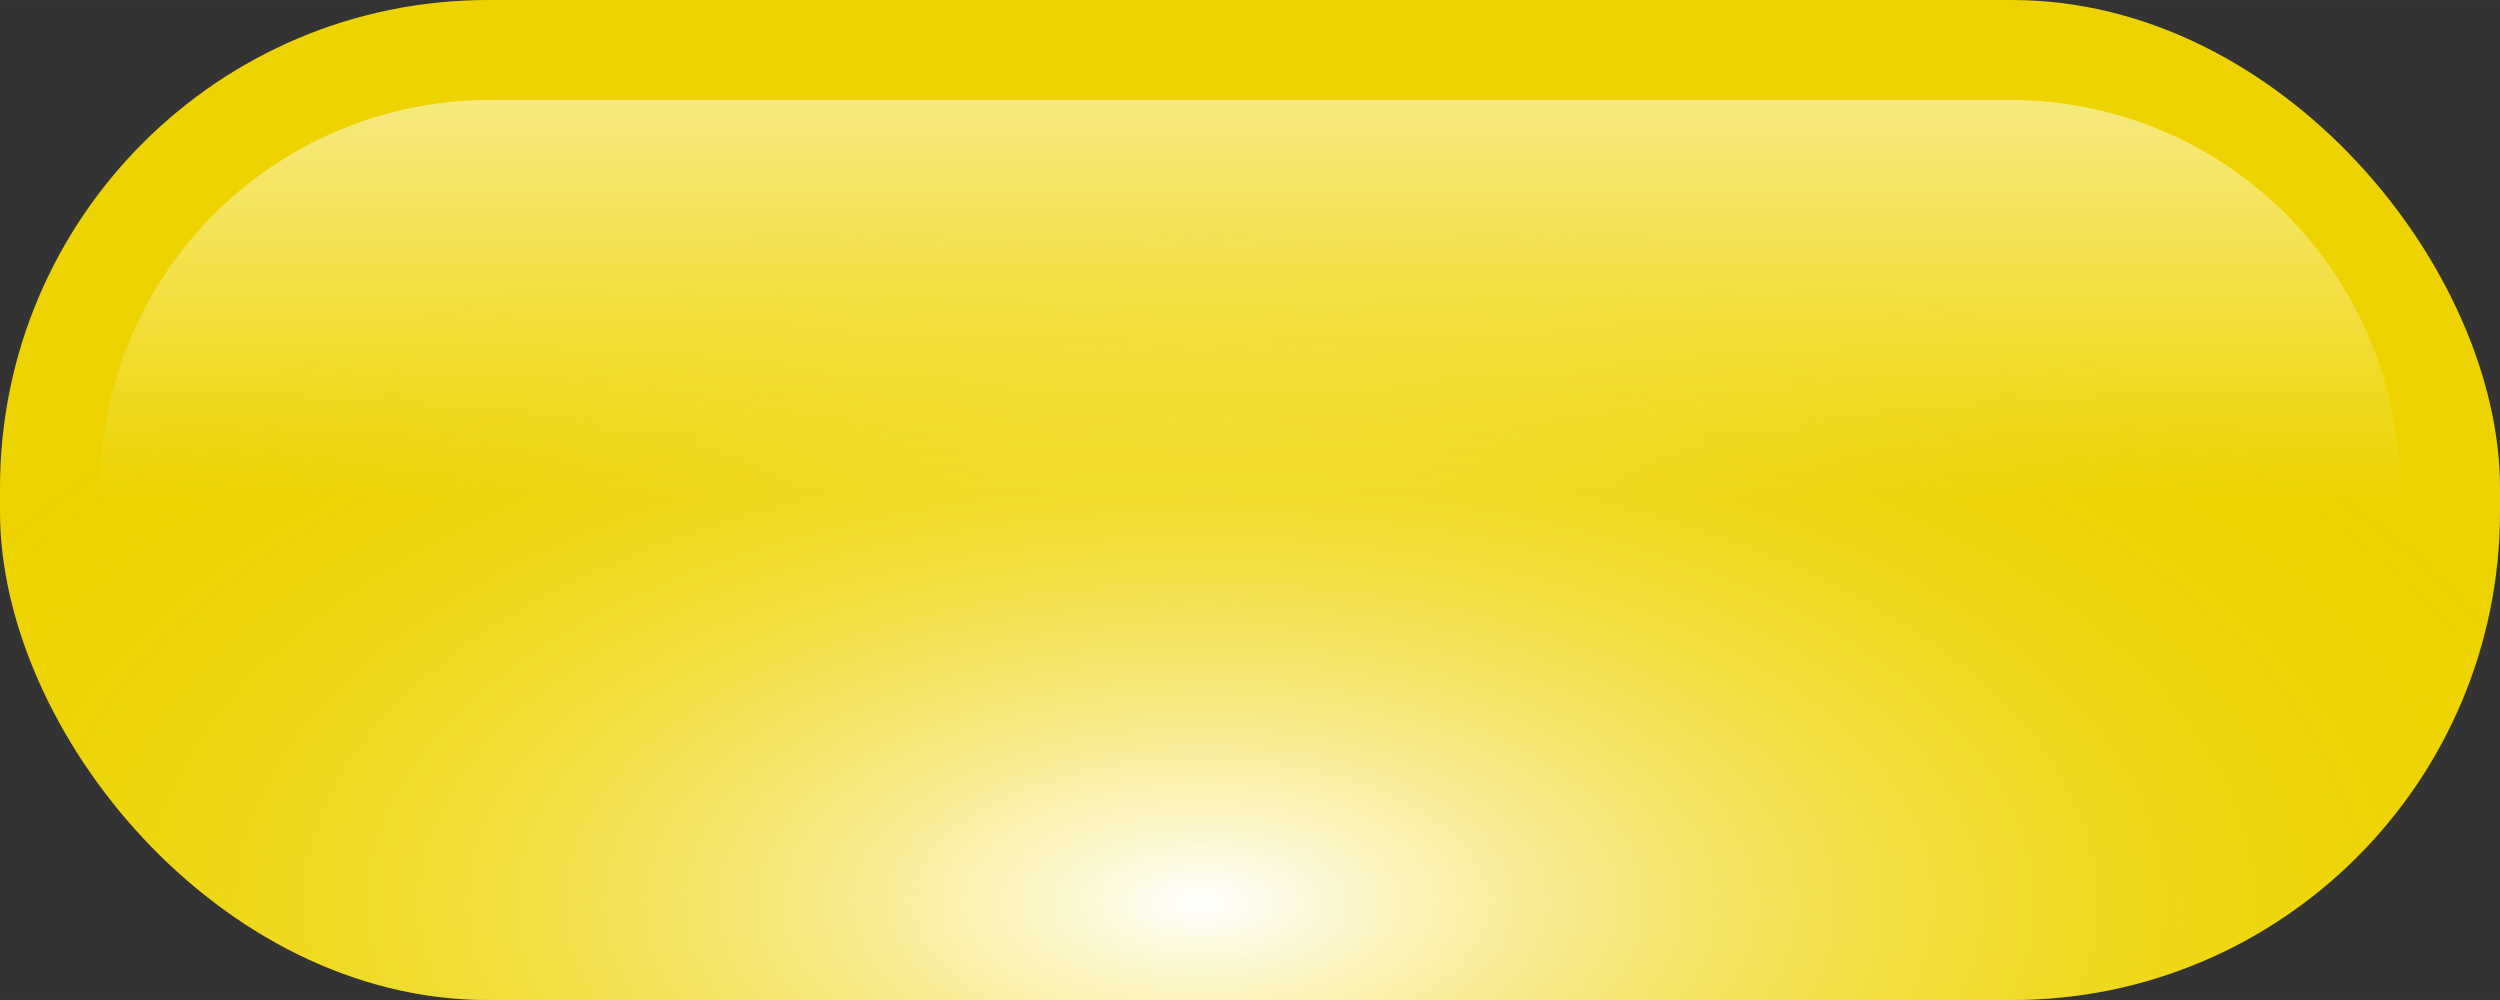 <?xml version="1.0" encoding="UTF-8" standalone="no"?>
<!-- Created with Inkscape (http://www.inkscape.org/) -->

<svg
   xmlns:dc="http://purl.org/dc/elements/1.1/"
   xmlns:cc="http://creativecommons.org/ns#"
   xmlns:rdf="http://www.w3.org/1999/02/22-rdf-syntax-ns#"
   xmlns:svg="http://www.w3.org/2000/svg"
   xmlns="http://www.w3.org/2000/svg"
   xmlns:xlink="http://www.w3.org/1999/xlink"
   xmlns:sodipodi="http://sodipodi.sourceforge.net/DTD/sodipodi-0.dtd"
   xmlns:inkscape="http://www.inkscape.org/namespaces/inkscape"
   width="250"
   height="100"
   viewBox="0 0 66.146 26.458"
   version="1.1"
   id="svg8"
   inkscape:version="0.92.2 (5c3e80d, 2017-08-06)"
   sodipodi:docname="button_down.svg">
  <rect x="0" y="0" width="66.146" height="26.458" fill="#333333" stroke="none"/>
  <defs
     id="defs2">
    <linearGradient
       inkscape:collect="always"
       id="linearGradient931">
      <stop
         style="stop-color:#ffffff;stop-opacity:1"
         offset="0"
         id="stop927" />
      <stop
         style="stop-color:#edd400;stop-opacity:0;"
         offset="1"
         id="stop929" />
    </linearGradient>
    <linearGradient
       inkscape:collect="always"
       id="linearGradient840">
      <stop
         style="stop-color:#ffffff;stop-opacity:0.5"
         offset="0"
         id="stop836" />
      <stop
         style="stop-color:#ffffff;stop-opacity:0;"
         offset="1"
         id="stop838" />
    </linearGradient>
    <linearGradient
       inkscape:collect="always"
       xlink:href="#linearGradient840"
       id="linearGradient842"
       x1="31.75"
       y1="273.187"
       x2="31.75"
       y2="283.771"
       gradientUnits="userSpaceOnUse" />
    <radialGradient
       inkscape:collect="always"
       xlink:href="#linearGradient931"
       id="radialGradient933"
       cx="31.75"
       cy="312.31"
       fx="31.75"
       fy="312.31"
       r="33.323"
       gradientTransform="matrix(1.112,-2.9103812e-8,1.4551903e-8,0.556,-3.543,120.773)"
       gradientUnits="userSpaceOnUse" />
  </defs>
  <sodipodi:namedview
     id="base"
     pagecolor="#ffffff"
     bordercolor="#666666"
     borderopacity="1.0"
     inkscape:pageopacity="0.0"
     inkscape:pageshadow="2"
     inkscape:zoom="5.64"
     inkscape:cx="125"
     inkscape:cy="50"
     inkscape:document-units="mm"
     inkscape:current-layer="layer1"
     showgrid="true"
     inkscape:window-width="1920"
     inkscape:window-height="1139"
     inkscape:window-x="0"
     inkscape:window-y="0"
     inkscape:window-maximized="1"
     units="px"
     inkscape:snap-global="true">
    <inkscape:grid
       type="xygrid"
       id="grid812"
       spacingx="2.646"
       spacingy="2.646" />
  </sodipodi:namedview>
  <g
     inkscape:label="Layer 1"
     inkscape:groupmode="layer"
     id="layer1"
     transform="translate(0,-270.542)">
    <rect
       style="opacity:1;fill:#edd400;fill-opacity:1;stroke:none;stroke-width:0.5;stroke-linejoin:bevel;stroke-miterlimit:4;stroke-dasharray:none;stroke-dashoffset:0;stroke-opacity:1"
       id="rect818"
       width="66.146"
       height="26.458"
       x="-5.2838132e-06"
       y="270.542"
       ry="12.911" />
    <rect
       ry="12.911"
       y="270.542"
       x="-5.2838132e-06"
       height="26.458"
       width="66.146"
       id="rect925"
       style="opacity:1;fill:url(#radialGradient933);fill-opacity:1;stroke:none;stroke-width:0.5;stroke-linejoin:bevel;stroke-miterlimit:4;stroke-dasharray:none;stroke-dashoffset:0;stroke-opacity:1" />
    <path
       style="opacity:1;fill:url(#linearGradient842);fill-opacity:1;stroke:none;stroke-width:0.429;stroke-linejoin:bevel;stroke-miterlimit:4;stroke-dasharray:none;stroke-dashoffset:0;stroke-opacity:1"
       d="m 12.975,273.187 h 40.196 c 5.722,0 10.329,4.607 10.329,10.329 l 2e-6,0.254 c -2.646,0 -4.607,-0.017 -10.329,-0.017 0,0 -26.798,-0.011 -40.196,0 -3.443,0.003 -7.683,0.017 -10.329,0.017 l 0,-0.254 c 0,-5.722 4.607,-10.329 10.329,-10.329 z"
       id="rect833"
       inkscape:connector-curvature="0"
       sodipodi:nodetypes="ssscsacss" />
  </g>
</svg>
